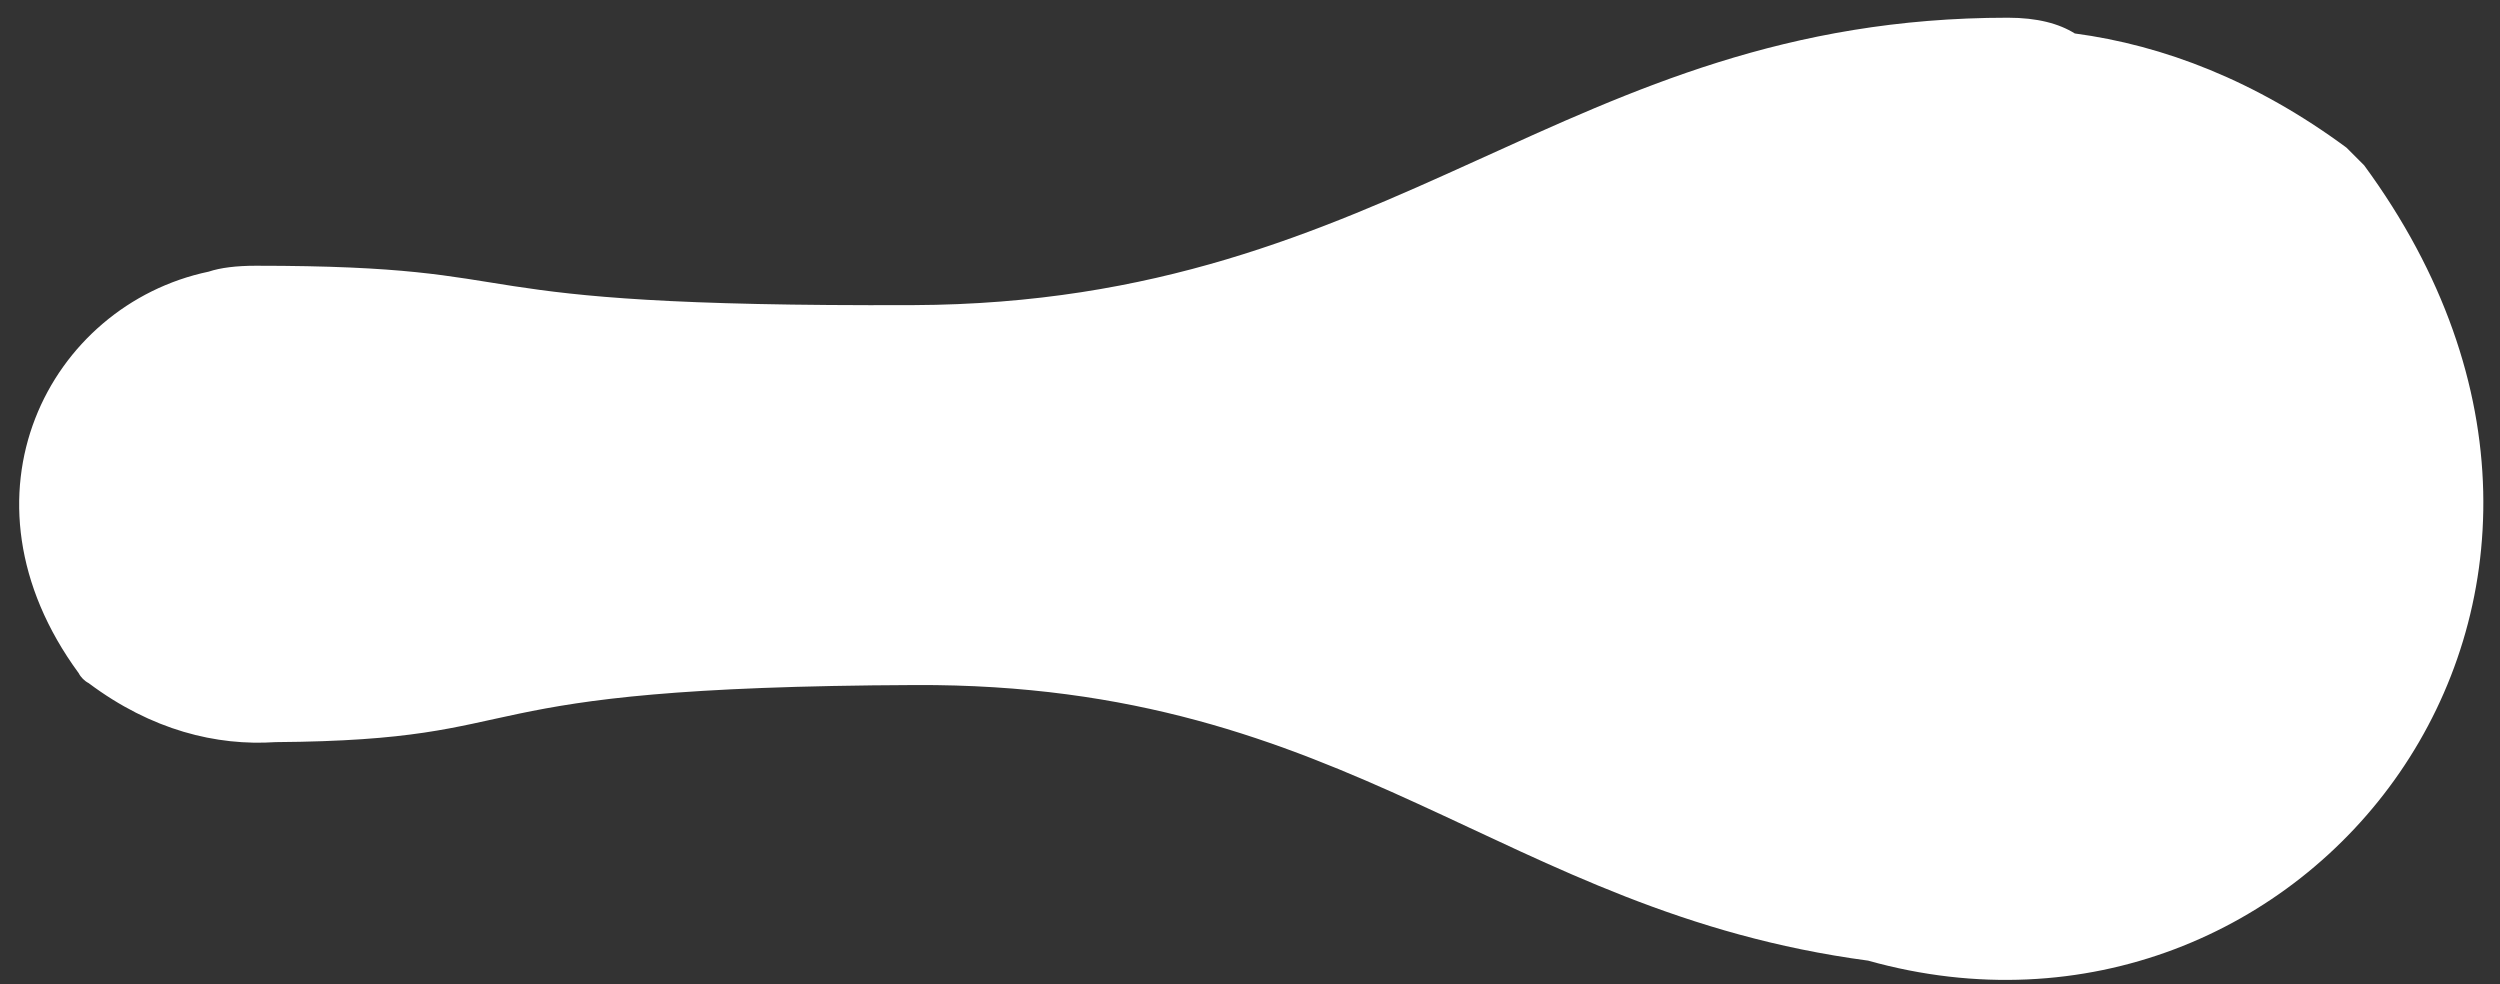 <svg width="127" height="50" viewBox="0 0 127 50" fill="none" xmlns="http://www.w3.org/2000/svg">
<rect x="0" y="0" width="127" height="50" fill="#333333" stroke="none"/>
<path d="M120.1 8.4C119.8 8.1 119.5 7.8 119.2 7.5C114.6 4.1 109.9 2.3 105.4 1.7C104.6 1.2 103.5 0.9 102 0.9C79.5 0.9 71 15.4 46.4 15.5C21.6 15.6 28.2 13.5 13 13.5C12 13.5 11.2 13.6 10.6 13.8C2.5 15.5 -2.6 25.2 4 34.2C4.1 34.4 4.3 34.6 4.5 34.7C7.7 37.1 11 37.9 14 37.7C27.9 37.6 22.3 34.9 46.5 34.8C68.7 34.7 76.2 46.3 94.9 48.8C117 55 136.4 30.6 120.1 8.4Z" fill="white"/>
</svg>
